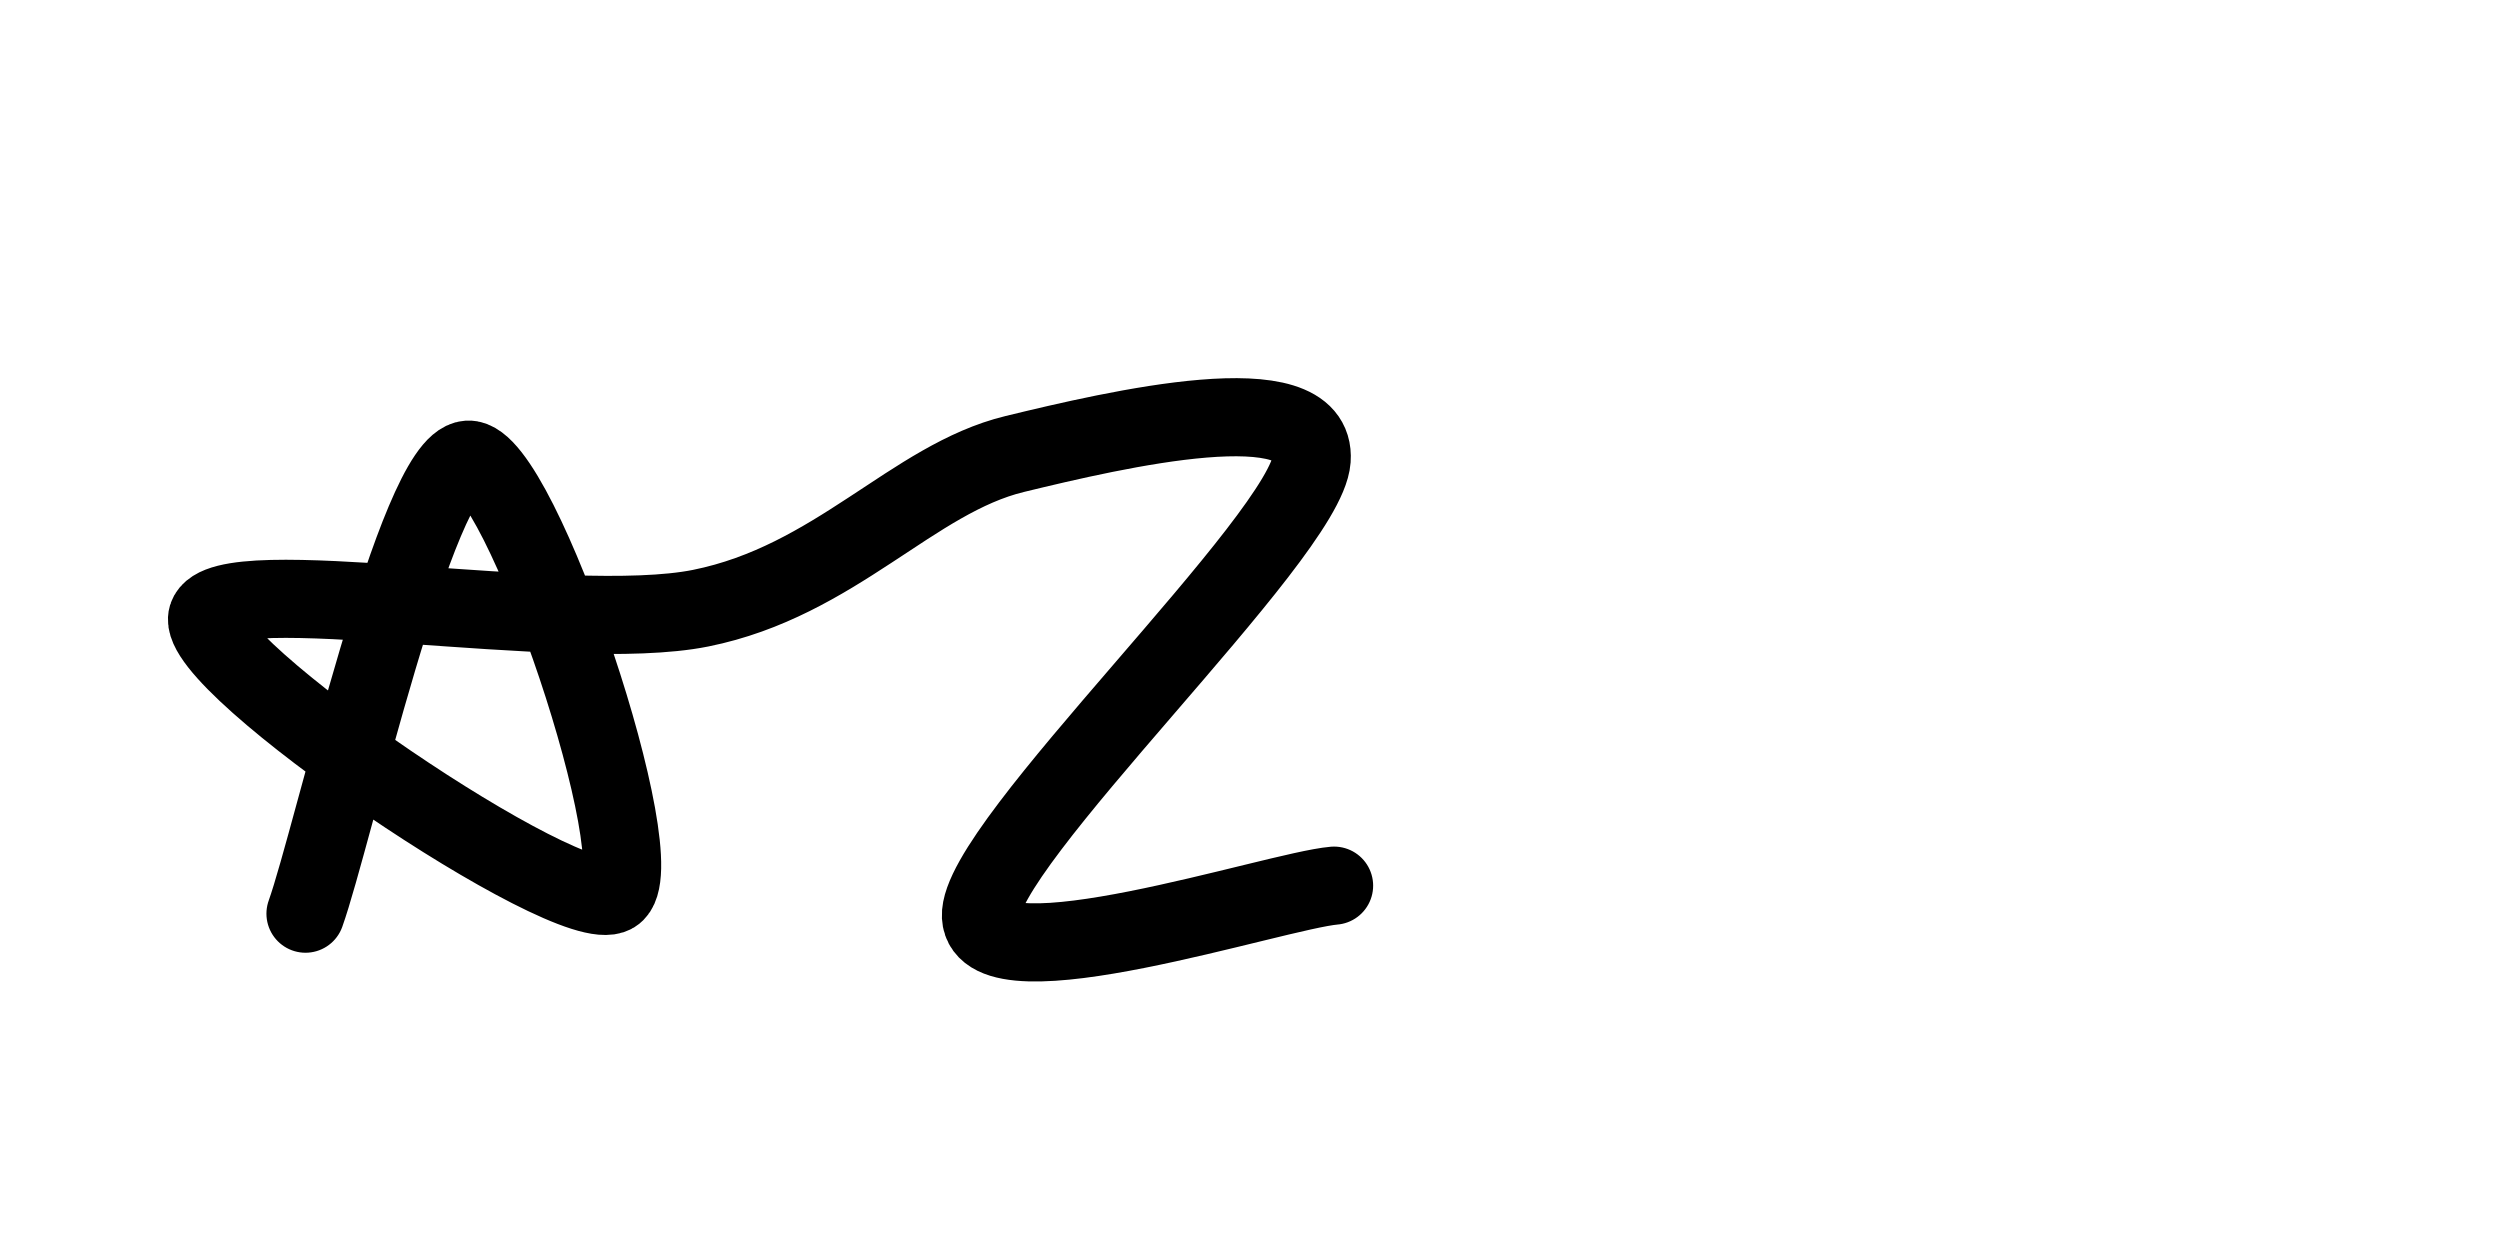 <svg xmlns="http://www.w3.org/2000/svg" version="1.1" xmlns:xlink="http://www.w3.org/1999/xlink" xmlns:svgjs="http://svgjs.dev/svgjs" viewBox="0 0 800 400"><path d="M97.758,292.377C106.428,268.161,133.333,148.132,149.776,147.085C166.218,146.039,210.314,277.728,196.413,286.099C182.511,294.469,61.734,212.556,66.368,197.309C71.001,182.063,181.166,203.288,224.215,194.619C267.265,185.949,292.078,153.214,324.664,145.291C357.25,137.369,421.525,122.422,419.731,147.085C417.937,171.749,312.706,270.553,313.901,293.274C315.097,315.994,408.072,285.052,426.906,283.408" fill="none" stroke-width="25" stroke="url(&quot;#SvgjsLinearGradient1001&quot;)" stroke-linecap="round"></path><defs><linearGradient id="SvgjsLinearGradient1001"><stop stop-color="hsl(1.4, 100%, 67%)" offset="0"></stop><stop stop-color="hsl(167, 52%, 78%)" offset="1"></stop></linearGradient></defs></svg>
